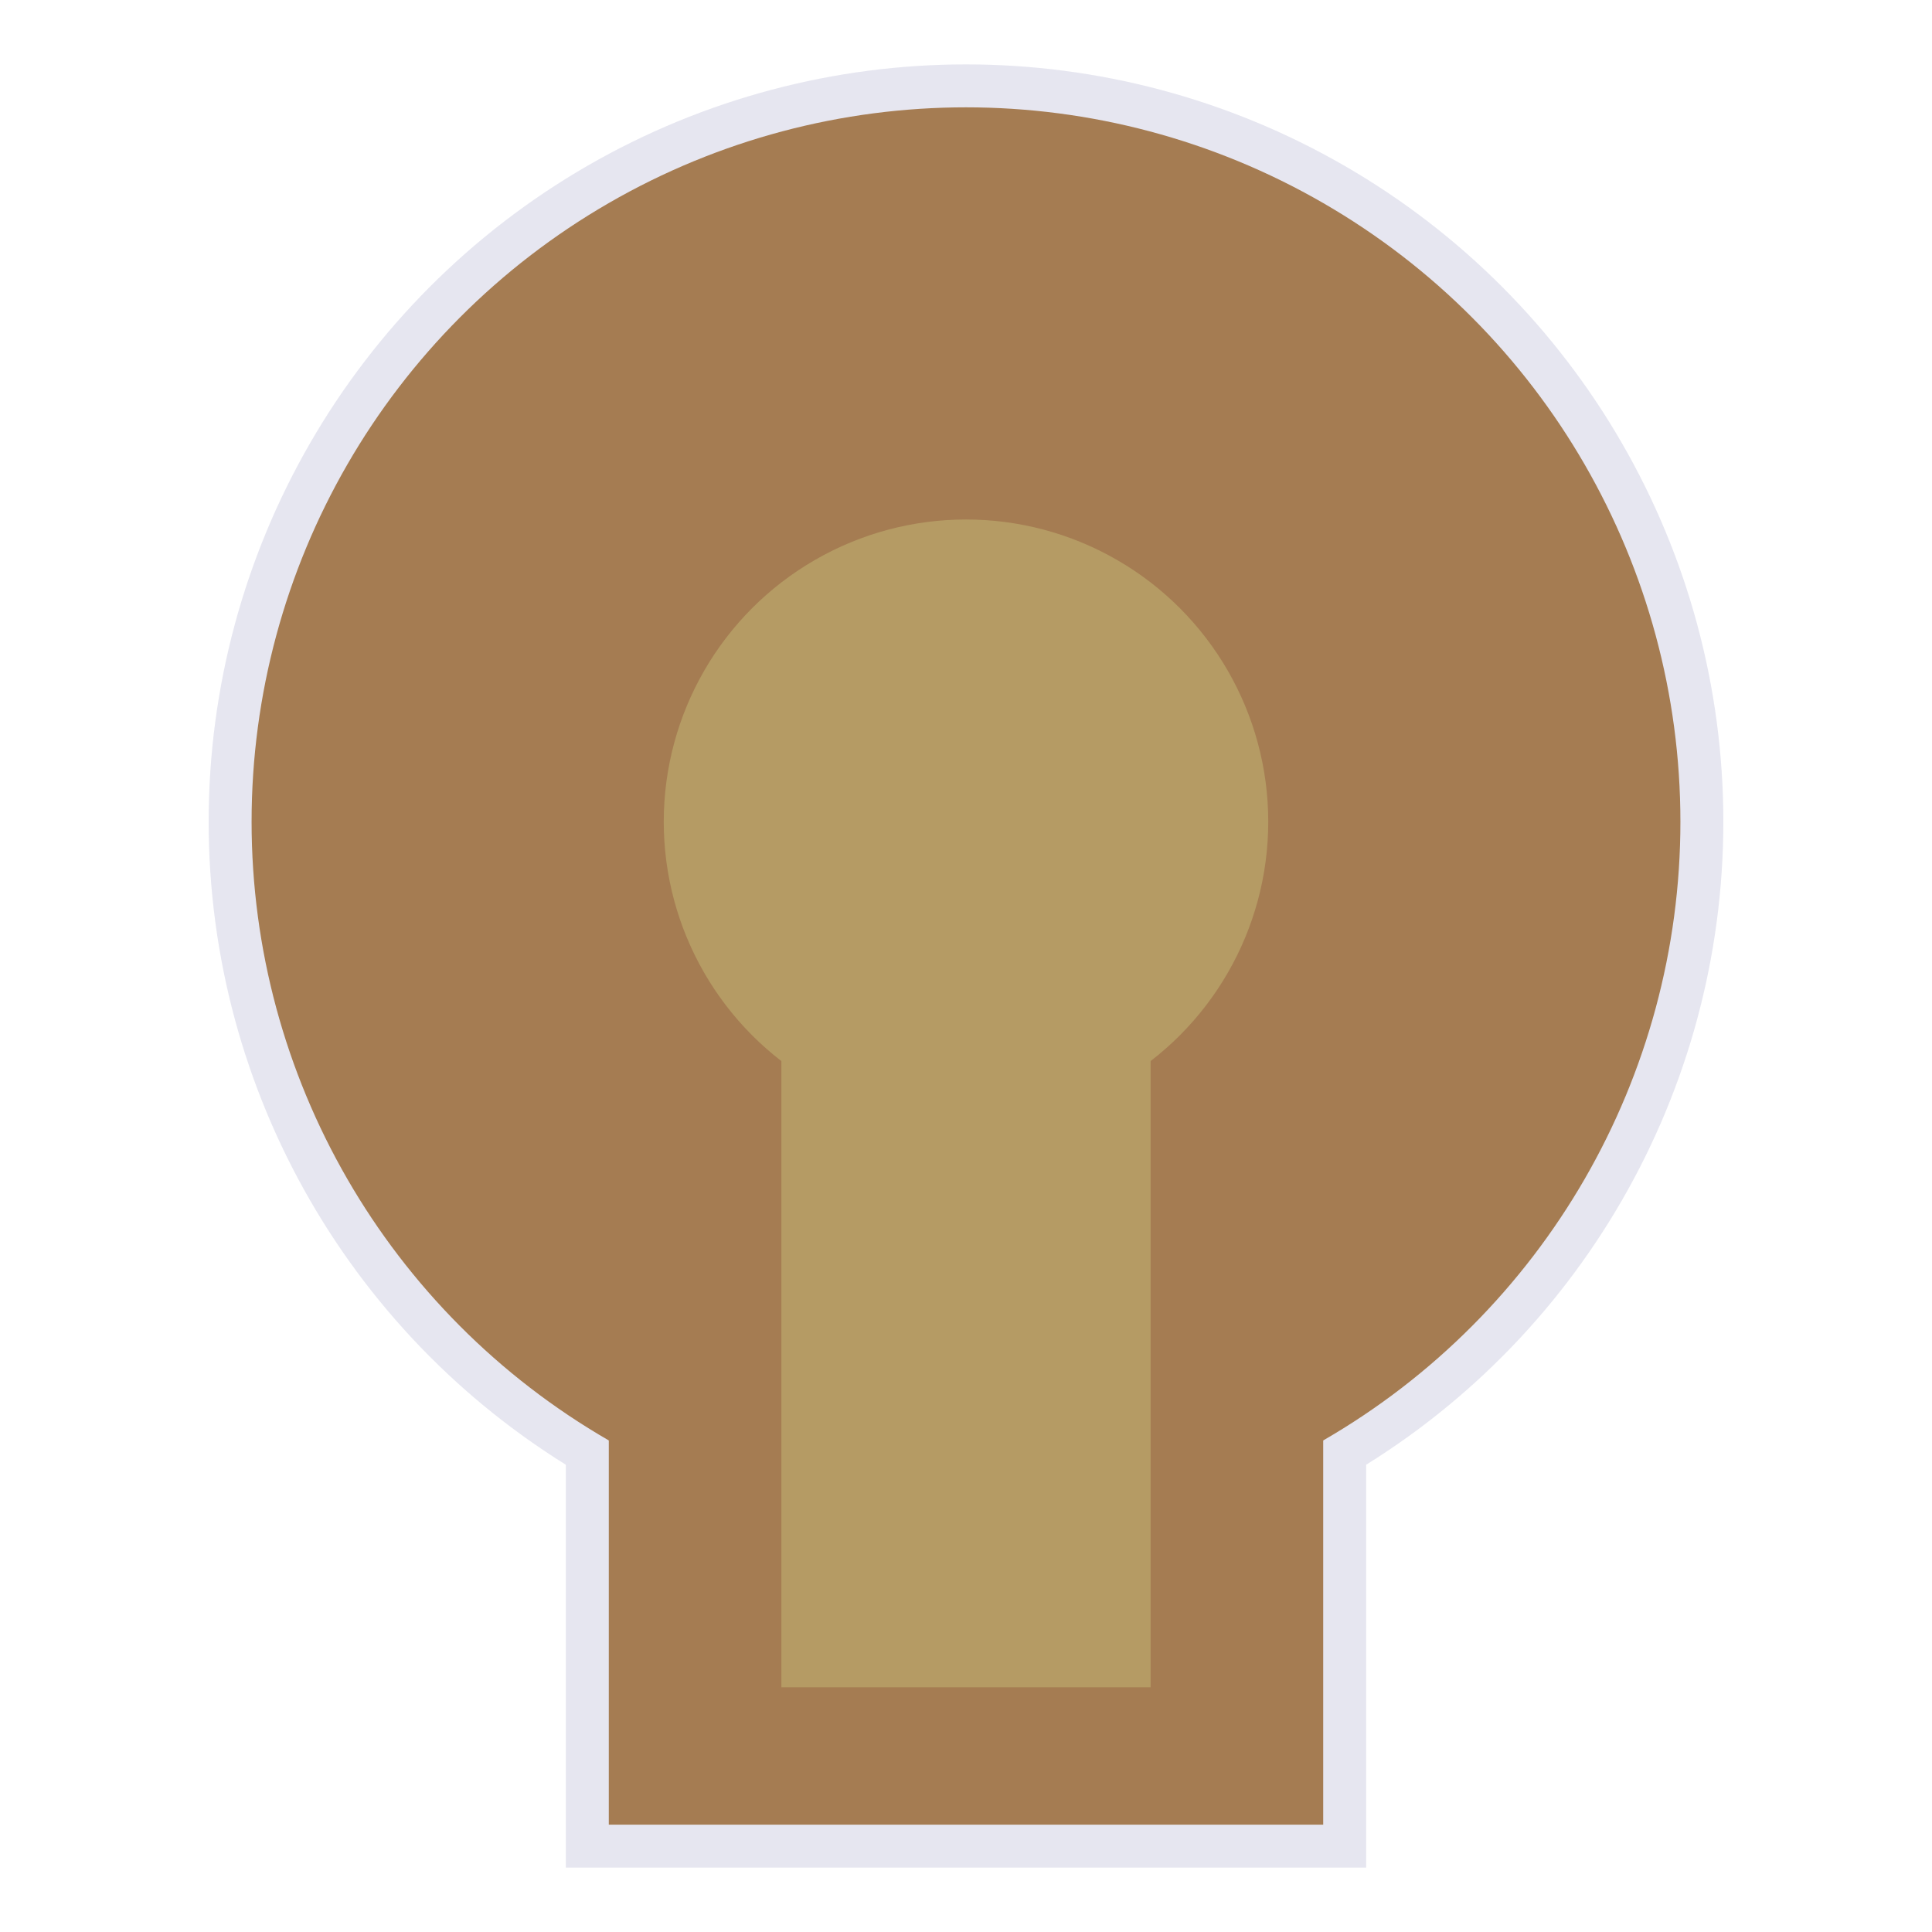 <?xml version="1.0" encoding="utf-8"?>
<!-- Generator: Adobe Illustrator 28.0.0, SVG Export Plug-In . SVG Version: 6.00 Build 0)  -->
<svg version="1.1" id="funkei" xmlns="http://www.w3.org/2000/svg" xmlns:xlink="http://www.w3.org/1999/xlink" x="0px" y="0px"
	 viewBox="0 0 450 450" style="enable-background:new 0 0 450 450;" xml:space="preserve">
<style type="text/css">
	.st0{fill:#E6E6F0;stroke:#E6E6F0;stroke-width:20;stroke-miterlimit:10;}
	.st1{fill:#A57C52;}
	.st2{fill:#B59B64;}
</style>
<rect x="141.8" y="329" class="st0" width="166.4" height="96"/>
<circle class="st0" cx="225" cy="191.4" r="166.4"/>
<rect x="141.8" y="329" class="st1" width="166.4" height="96"/>
<circle class="st1" cx="225" cy="191.4" r="166.4"/>
<rect x="182" y="239" class="st2" width="86" height="154"/>
<circle class="st2" cx="225" cy="191.4" r="70.4"/>
</svg>
